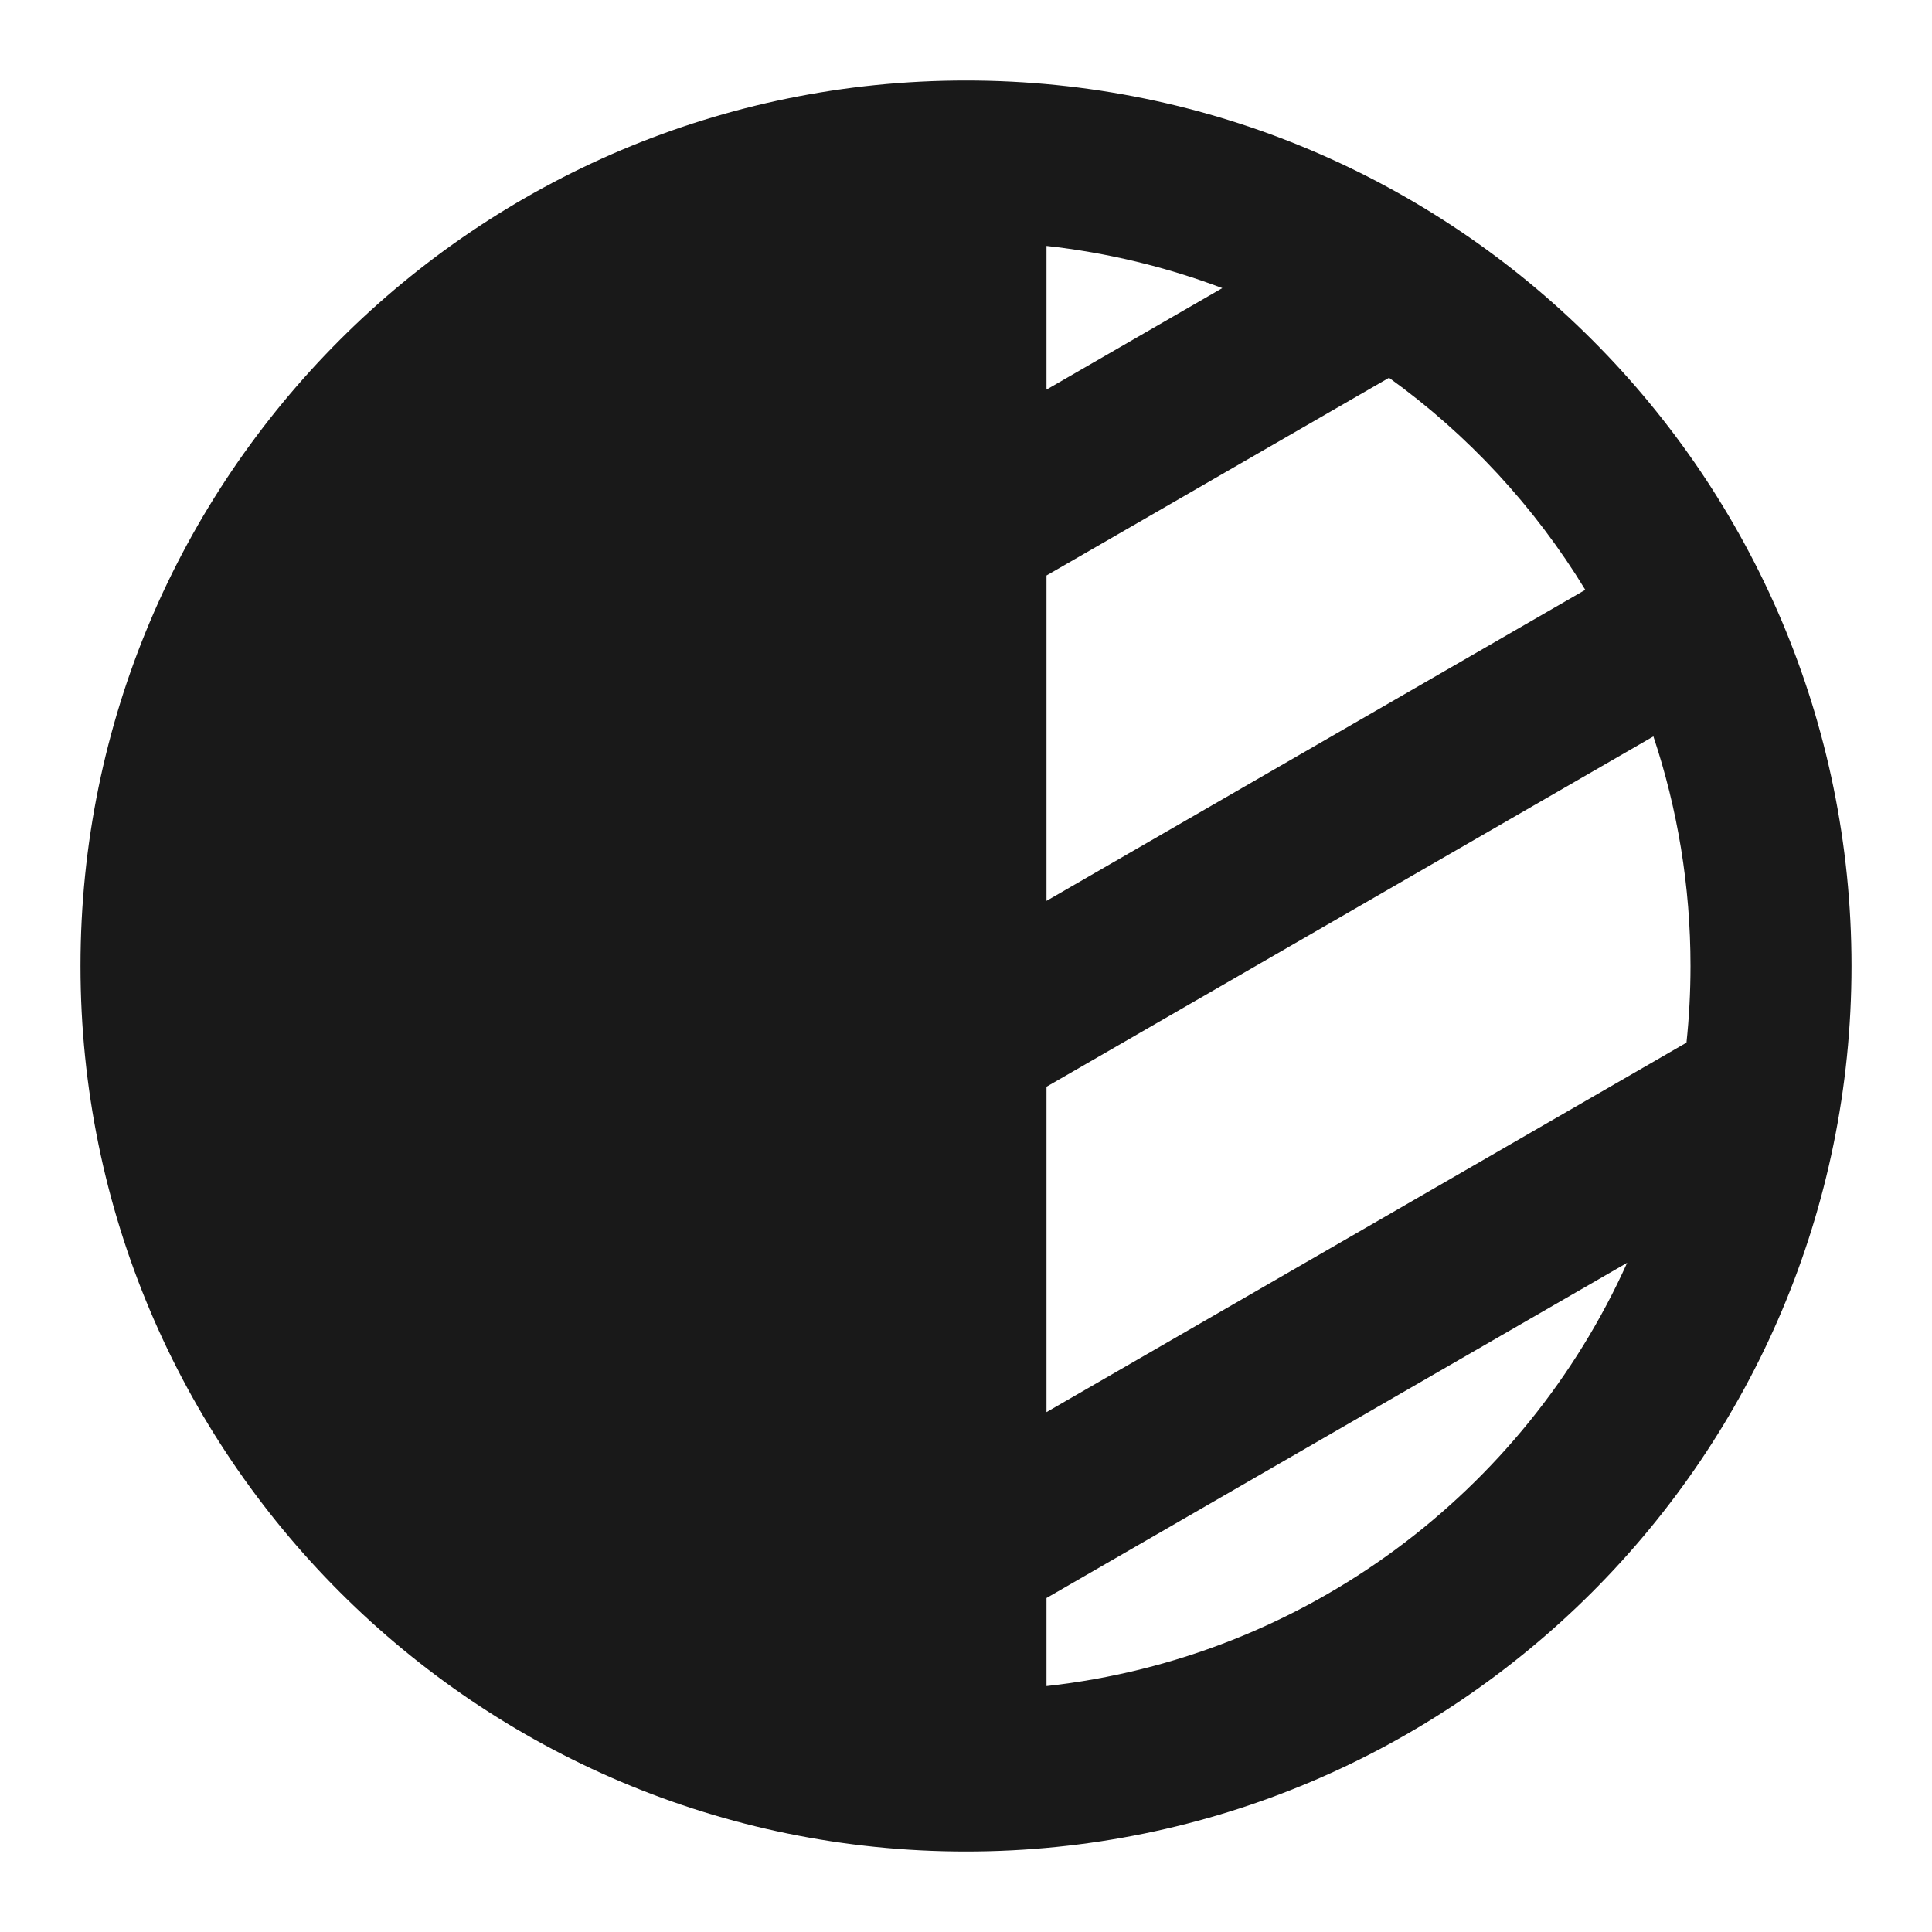<svg width="24" height="24" viewBox="0 0 24 24" fill="none" xmlns="http://www.w3.org/2000/svg">
<path d="M13 3.055V4.84L15.184 3.579C14.492 3.318 13.76 3.139 13 3.055ZM17.255 4.693L13 7.149V11.191L19.693 7.327C19.064 6.294 18.233 5.397 17.255 4.693ZM20.539 9.148L13 13.5V17.542L20.95 12.952C20.983 12.639 21 12.321 21 12C21 11.003 20.838 10.044 20.539 9.148ZM20.213 15.687L13 19.851V20.945C16.224 20.589 18.934 18.529 20.213 15.687ZM1 12C1 5.925 5.925 1 12 1C18.075 1 23 5.925 23 12C23 18.075 18.075 23 12 23C5.925 23 1 18.075 1 12Z" fill="black" fill-opacity="0.9" style="fill:black;fill-opacity:0.9;"/>
</svg>

